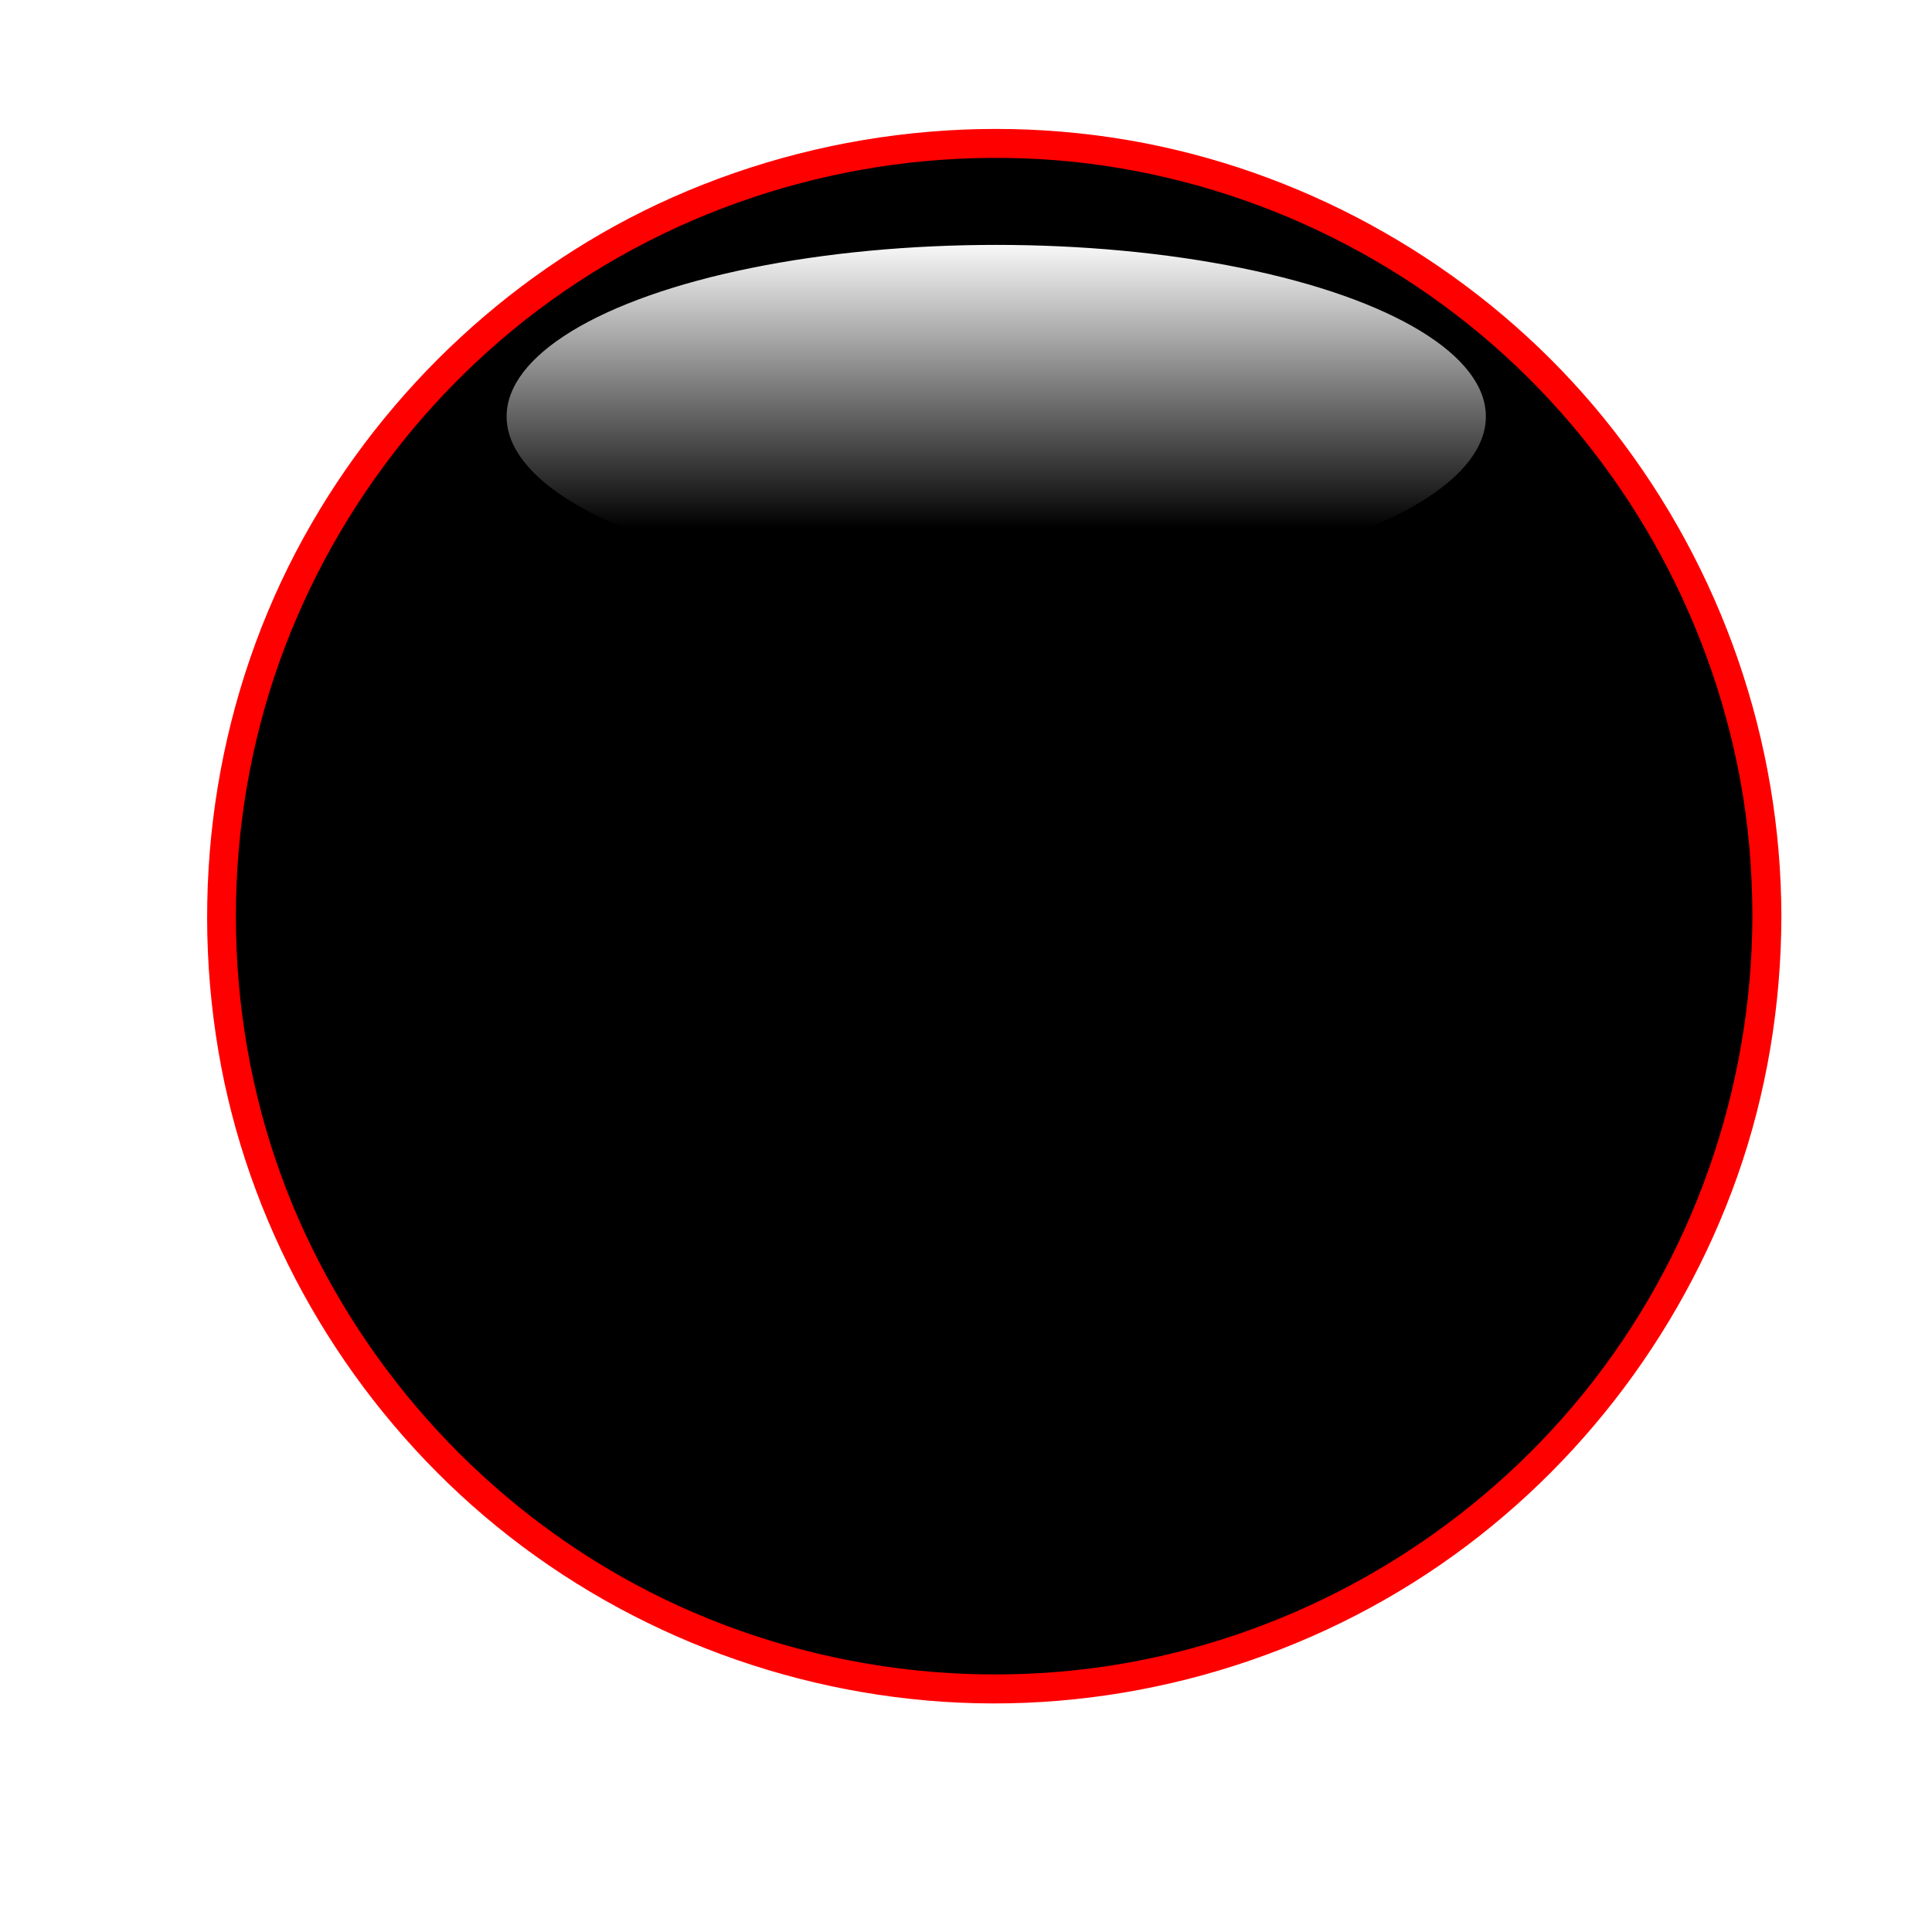 <?xml version="1.0" encoding="utf-8"?>
<!-- Generator: Adobe Illustrator 14.0.0, SVG Export Plug-In . SVG Version: 6.00 Build 43363)  -->
<!DOCTYPE svg PUBLIC "-//W3C//DTD SVG 1.1//EN" "http://www.w3.org/Graphics/SVG/1.1/DTD/svg11.dtd">
<svg version="1.1" id="Layer_1" xmlns="http://www.w3.org/2000/svg" xmlns:xlink="http://www.w3.org/1999/xlink" x="0px" y="0px"
	 width="1000px" height="1000px" viewBox="0 0 1000 1000" enable-background="new 0 0 1000 1000" xml:space="preserve">
<filter  id="AI_GaussianBlur_4">
	<feGaussianBlur  stdDeviation="4"></feGaussianBlur>
</filter>
<g filter="url(#AI_GaussianBlur_4)">
	<circle cx="514.539" cy="474.169" r="400"/>
	<g>
		<path fill="#FF0000" d="M907.037,474.115c-0.154,89.555-30.907,177.366-87.354,246.998
			c-55.51,68.475-133.378,116.763-219.333,136.156c-88.477,19.963-183.114,7.91-263.886-33.214
			c-78.104-39.765-141.119-105.646-178.228-184.944c-38.473-82.214-46.224-177.522-23.285-265.173
			c22.171-84.716,73.64-160.823,143.566-213.464c72.074-54.258,161.381-81.778,251.439-78.509
			c89.03,3.232,175.449,37.859,242.543,96.355c66.607,58.072,111.945,137.877,128.131,224.697
			C905.001,426.456,906.996,450.282,907.037,474.115c0.017,9.686,15.021,9.772,15.004,0.108
			c-0.158-91.121-30.905-179.616-86.846-251.454c-54.434-69.902-132.136-120.587-217.77-142.999
			c-89.265-23.362-185.181-14.965-269.388,22.406c-80.621,35.78-148.262,98.78-190.806,175.914
			c-44.452,80.593-59.516,175.144-44.229,265.735c14.824,87.844,59.922,169.462,125.227,229.856
			c66.118,61.146,151.691,98.57,241.306,106.483c90.812,8.019,183.252-15.577,259.305-65.739
			c74.082-48.864,130.666-121.681,160.286-205.263c15.31-43.199,22.836-89.143,22.915-134.94
			C922.058,464.536,907.054,464.453,907.037,474.115z"/>
	</g>
</g>
<g filter="url(#AI_GaussianBlur_4)">
	<linearGradient id="SVGID_1_" gradientUnits="userSpaceOnUse" x1="515.651" y1="304.91" x2="515.651" y2="123.92">
		<stop  offset="0.173" style="stop-color:#FDFDFE;stop-opacity:0"/>
		<stop  offset="0.926" style="stop-color:#FDFDFE;stop-opacity:0.91"/>
		<stop  offset="1" style="stop-color:#FDFDFE"/>
	</linearGradient>
	<ellipse fill="url(#SVGID_1_)" cx="515.652" cy="215.584" rx="253.932" ry="89.326"/>
	<ellipse fill="none" stroke="#000000" cx="515.652" cy="215.584" rx="253.932" ry="89.326"/>
</g>
</svg>
